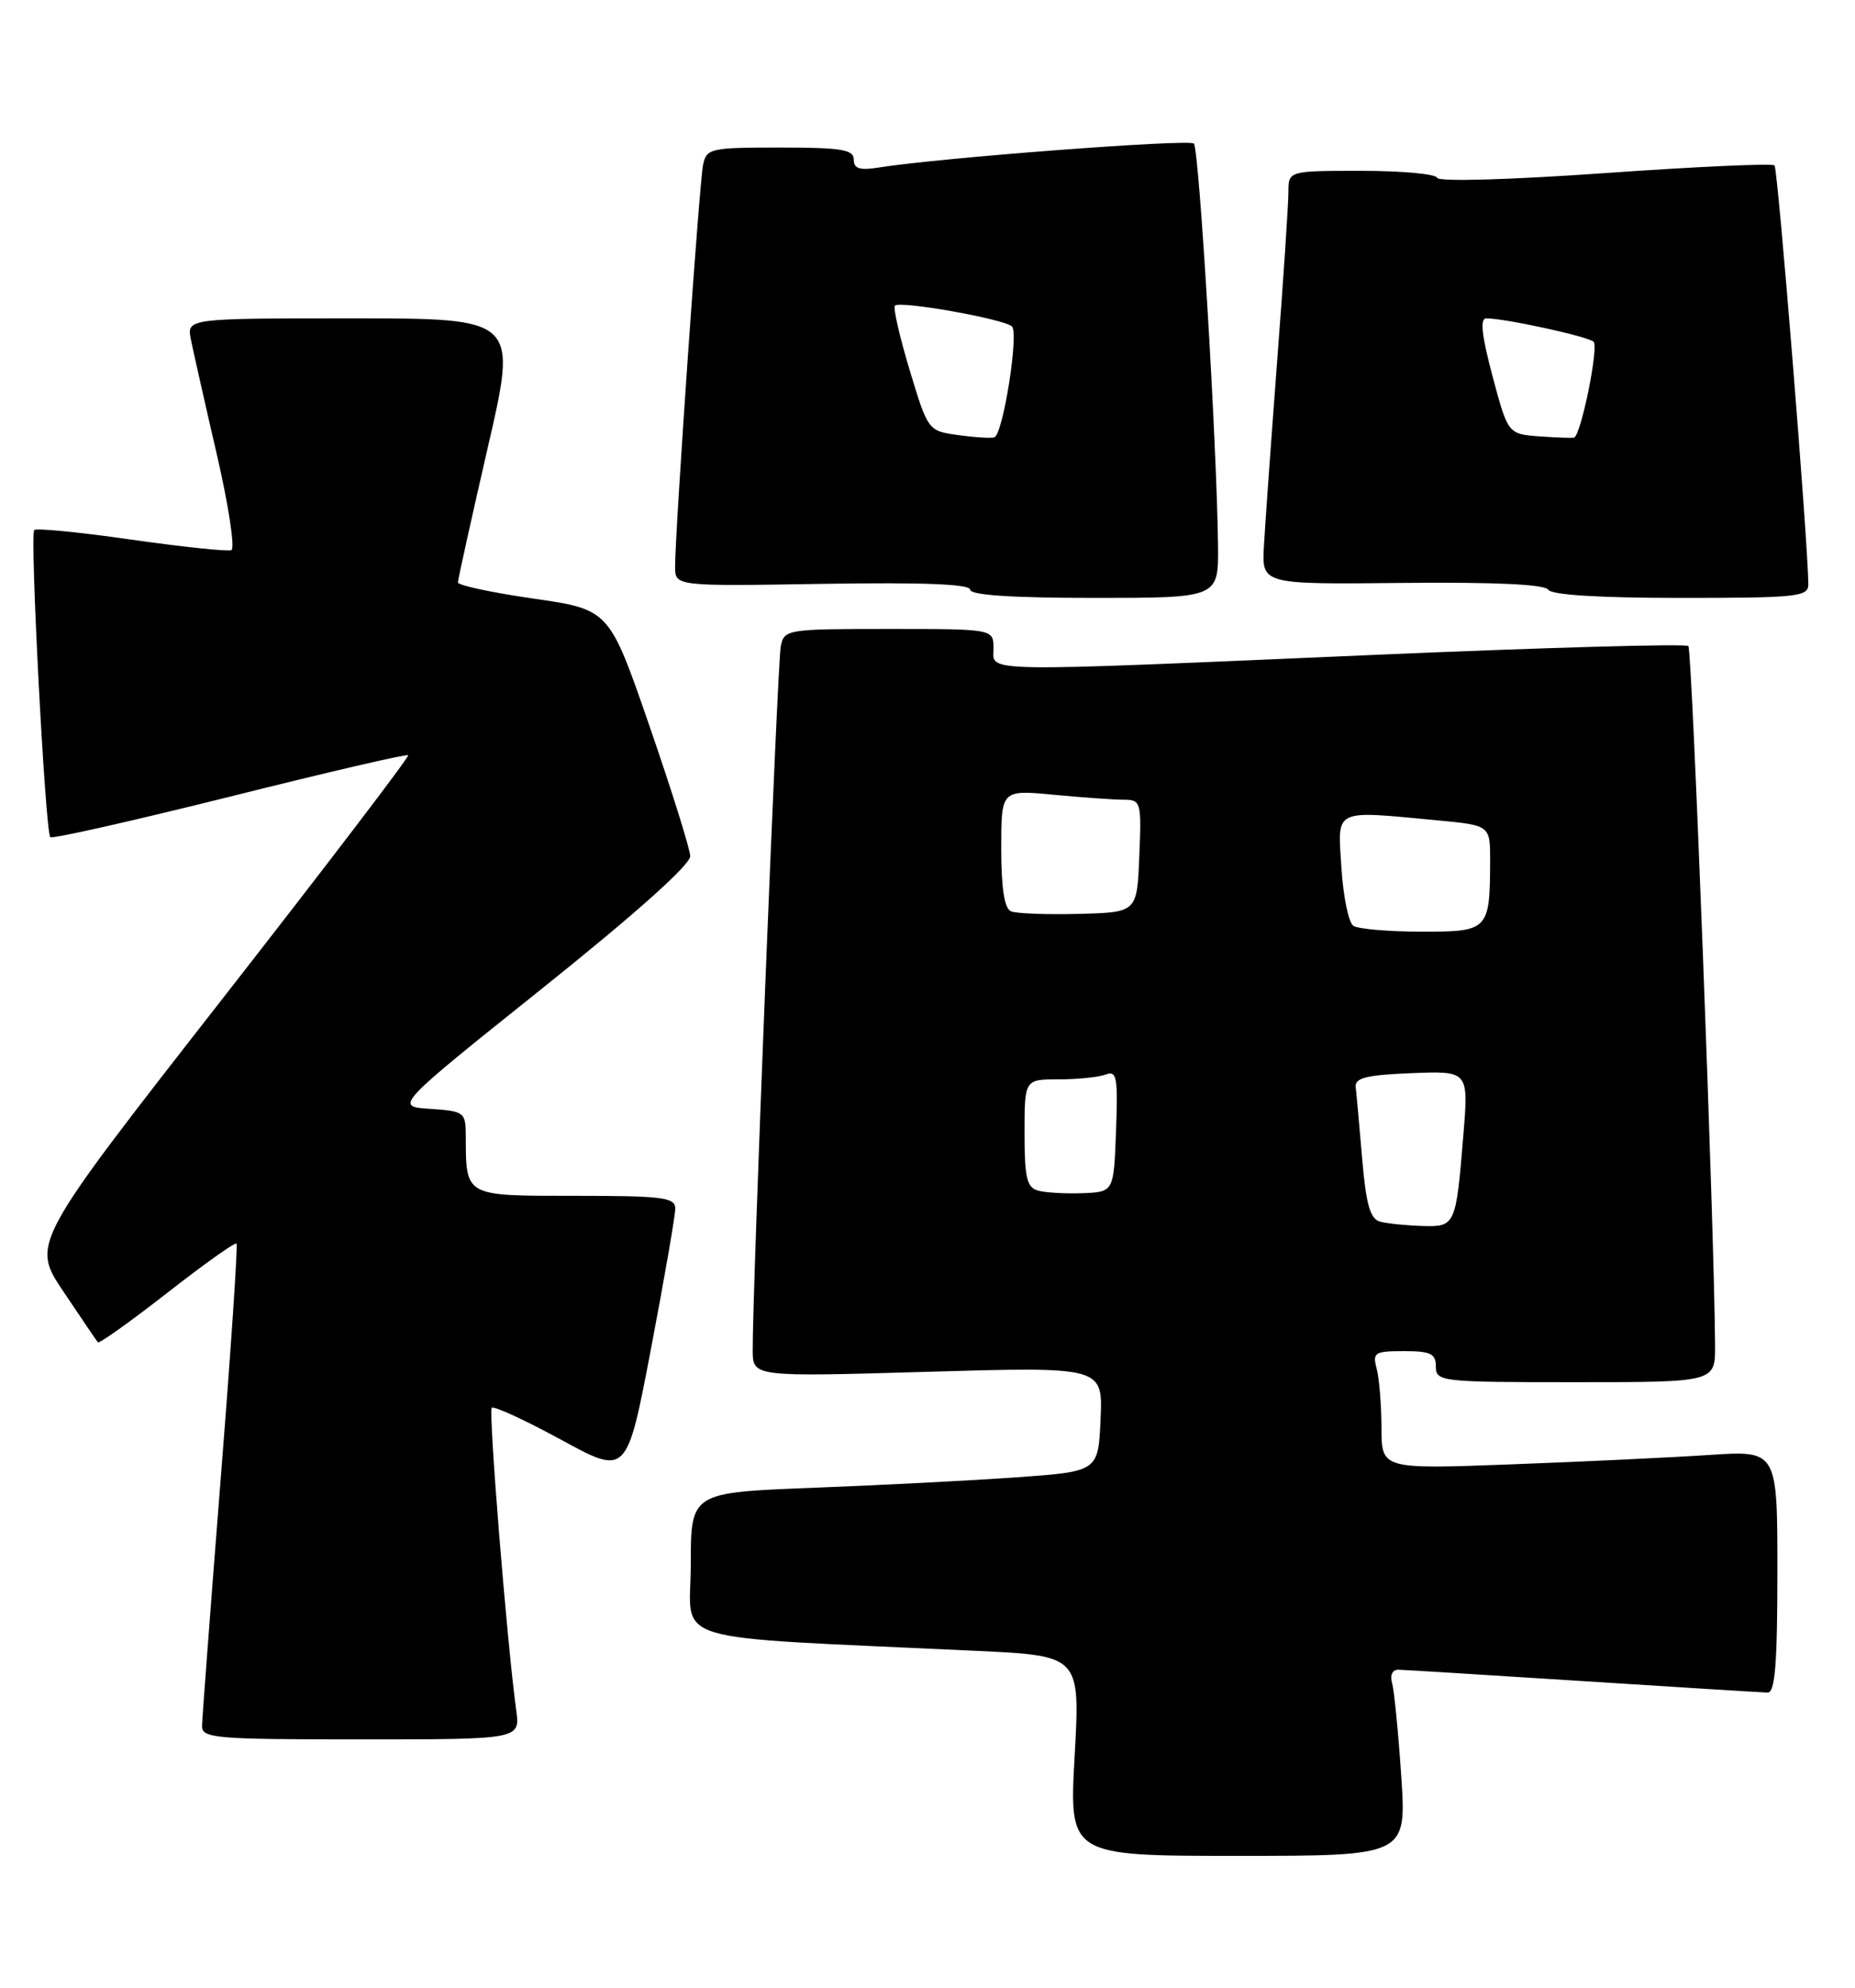 <?xml version="1.0" encoding="UTF-8" standalone="no"?>
<!DOCTYPE svg PUBLIC "-//W3C//DTD SVG 1.1//EN" "http://www.w3.org/Graphics/SVG/1.1/DTD/svg11.dtd" >
<svg xmlns="http://www.w3.org/2000/svg" xmlns:xlink="http://www.w3.org/1999/xlink" version="1.1" viewBox="0 0 239 256">
 <g >
 <path fill="currentColor"
d=" M 180.54 228.75 C 180.16 223.11 179.63 217.71 179.36 216.75 C 179.07 215.71 179.40 215.01 180.18 215.03 C 180.91 215.04 191.62 215.71 204.00 216.50 C 216.38 217.29 227.06 217.96 227.75 217.97 C 228.70 217.99 229.00 214.23 229.00 202.39 C 229.00 186.79 229.00 186.79 220.25 187.37 C 215.44 187.69 203.96 188.24 194.75 188.58 C 178.00 189.21 178.00 189.21 177.99 183.86 C 177.98 180.91 177.70 177.49 177.37 176.25 C 176.82 174.18 177.10 174.00 180.88 174.00 C 184.33 174.00 185.00 174.32 185.00 176.00 C 185.00 177.93 185.67 178.00 203.00 178.00 C 221.00 178.00 221.00 178.00 220.97 173.25 C 220.90 158.87 218.02 83.69 217.53 83.20 C 217.21 82.88 199.07 83.39 177.23 84.33 C 125.33 86.57 128.00 86.61 128.00 83.50 C 128.00 81.00 128.00 81.00 114.52 81.00 C 101.34 81.00 101.03 81.05 100.59 83.25 C 100.17 85.38 96.92 166.70 96.98 173.91 C 97.00 177.32 97.00 177.32 119.55 176.66 C 142.09 176.01 142.09 176.01 141.80 182.75 C 141.50 189.50 141.50 189.50 131.00 190.25 C 125.22 190.66 113.41 191.27 104.75 191.60 C 89.00 192.21 89.00 192.21 89.00 201.49 C 89.00 211.89 84.95 210.67 125.83 212.60 C 139.17 213.23 139.17 213.23 138.46 226.12 C 137.74 239.00 137.74 239.00 159.48 239.00 C 181.22 239.00 181.22 239.00 180.54 228.75 Z  M 66.51 220.25 C 65.33 211.68 62.91 181.76 63.36 181.30 C 63.63 181.03 67.66 182.89 72.31 185.42 C 80.76 190.03 80.76 190.03 83.88 173.66 C 85.60 164.66 87.00 156.56 87.00 155.65 C 87.00 154.20 85.42 154.00 74.12 154.00 C 59.77 154.00 60.05 154.15 60.01 146.30 C 60.00 143.22 59.84 143.10 55.42 142.80 C 50.83 142.50 50.83 142.50 69.92 127.24 C 81.99 117.58 88.97 111.34 88.93 110.24 C 88.89 109.28 86.53 101.75 83.68 93.50 C 78.50 78.50 78.50 78.50 68.75 77.09 C 63.39 76.32 59.00 75.38 59.00 75.01 C 59.00 74.63 60.73 66.83 62.84 57.66 C 66.69 41.00 66.69 41.00 45.37 41.00 C 24.05 41.00 24.05 41.00 24.60 43.75 C 24.91 45.26 26.40 51.90 27.93 58.50 C 29.46 65.10 30.30 70.66 29.81 70.85 C 29.31 71.04 23.50 70.43 16.90 69.49 C 10.30 68.54 4.68 67.99 4.41 68.26 C 3.83 68.84 5.83 107.17 6.48 107.81 C 6.73 108.06 17.13 105.71 29.60 102.60 C 42.06 99.48 52.41 97.07 52.59 97.26 C 52.77 97.44 41.92 111.66 28.47 128.87 C 4.03 160.16 4.03 160.16 8.17 166.33 C 10.45 169.72 12.44 172.67 12.61 172.87 C 12.77 173.07 16.78 170.21 21.52 166.52 C 26.25 162.82 30.28 159.95 30.47 160.15 C 30.66 160.34 29.74 174.00 28.43 190.50 C 27.13 207.00 26.05 221.29 26.03 222.25 C 26.00 223.86 27.63 224.00 46.51 224.00 C 67.02 224.00 67.02 224.00 66.51 220.25 Z  M 156.93 70.25 C 156.79 57.37 154.50 19.16 153.82 18.49 C 153.21 17.88 121.05 20.32 113.25 21.57 C 110.76 21.97 110.00 21.73 110.00 20.55 C 110.00 19.26 108.40 19.00 100.52 19.00 C 91.49 19.00 91.02 19.11 90.58 21.25 C 90.09 23.64 86.96 68.76 86.98 73.00 C 87.00 75.50 87.00 75.50 106.00 75.19 C 118.92 74.98 125.00 75.22 125.00 75.94 C 125.00 76.64 130.39 77.00 141.00 77.00 C 157.00 77.00 157.00 77.00 156.93 70.25 Z  M 232.99 75.25 C 232.94 69.79 229.07 21.74 228.63 21.30 C 228.35 21.02 218.53 21.46 206.81 22.29 C 194.46 23.16 185.36 23.42 185.17 22.90 C 184.98 22.40 180.60 22.00 175.42 22.00 C 166.00 22.00 166.00 22.00 166.00 24.75 C 166.00 26.26 165.35 36.05 164.55 46.50 C 163.76 56.95 162.99 67.69 162.84 70.38 C 162.58 75.26 162.58 75.26 180.70 75.07 C 192.53 74.95 199.04 75.25 199.47 75.94 C 199.88 76.62 206.09 77.00 216.56 77.00 C 231.56 77.00 233.00 76.85 232.99 75.25 Z  M 177.83 157.33 C 176.53 156.98 176.01 155.17 175.50 149.19 C 175.14 144.96 174.77 140.82 174.67 140.00 C 174.54 138.81 176.02 138.44 181.86 138.20 C 189.22 137.91 189.22 137.91 188.54 146.20 C 187.58 157.89 187.52 158.02 183.18 157.88 C 181.16 157.82 178.75 157.57 177.83 157.33 Z  M 133.75 153.33 C 132.30 152.94 132.00 151.67 132.00 145.93 C 132.00 139.00 132.00 139.00 136.42 139.00 C 138.85 139.00 141.57 138.72 142.46 138.38 C 143.89 137.83 144.05 138.70 143.79 145.63 C 143.50 153.50 143.50 153.50 139.50 153.66 C 137.30 153.74 134.71 153.60 133.75 153.33 Z  M 174.37 119.23 C 173.76 118.83 173.06 115.46 172.83 111.75 C 172.34 104.03 171.65 104.37 185.25 105.65 C 192.00 106.29 192.00 106.29 191.99 110.89 C 191.96 119.81 191.78 120.00 183.13 119.98 C 178.94 119.98 174.99 119.64 174.37 119.23 Z  M 130.25 117.36 C 129.41 117.00 129.00 114.37 129.00 109.27 C 129.00 101.71 129.00 101.71 135.75 102.35 C 139.46 102.70 143.53 102.99 144.79 102.99 C 147.00 103.00 147.08 103.27 146.79 110.25 C 146.50 117.50 146.50 117.50 139.00 117.69 C 134.88 117.80 130.94 117.65 130.25 117.36 Z  M 123.53 56.04 C 119.57 55.50 119.57 55.50 117.20 47.66 C 115.90 43.35 115.05 39.62 115.30 39.36 C 115.97 38.70 129.33 41.07 130.38 42.04 C 131.29 42.89 129.26 55.80 128.13 56.31 C 127.79 56.46 125.71 56.34 123.53 56.04 Z  M 198.40 56.20 C 194.29 55.90 194.29 55.90 192.30 48.45 C 190.90 43.20 190.66 41.00 191.49 41.00 C 193.91 41.00 204.53 43.31 205.32 44.01 C 206.01 44.63 203.73 55.91 202.82 56.35 C 202.64 56.43 200.65 56.36 198.40 56.20 Z "/>
</g>
</svg>